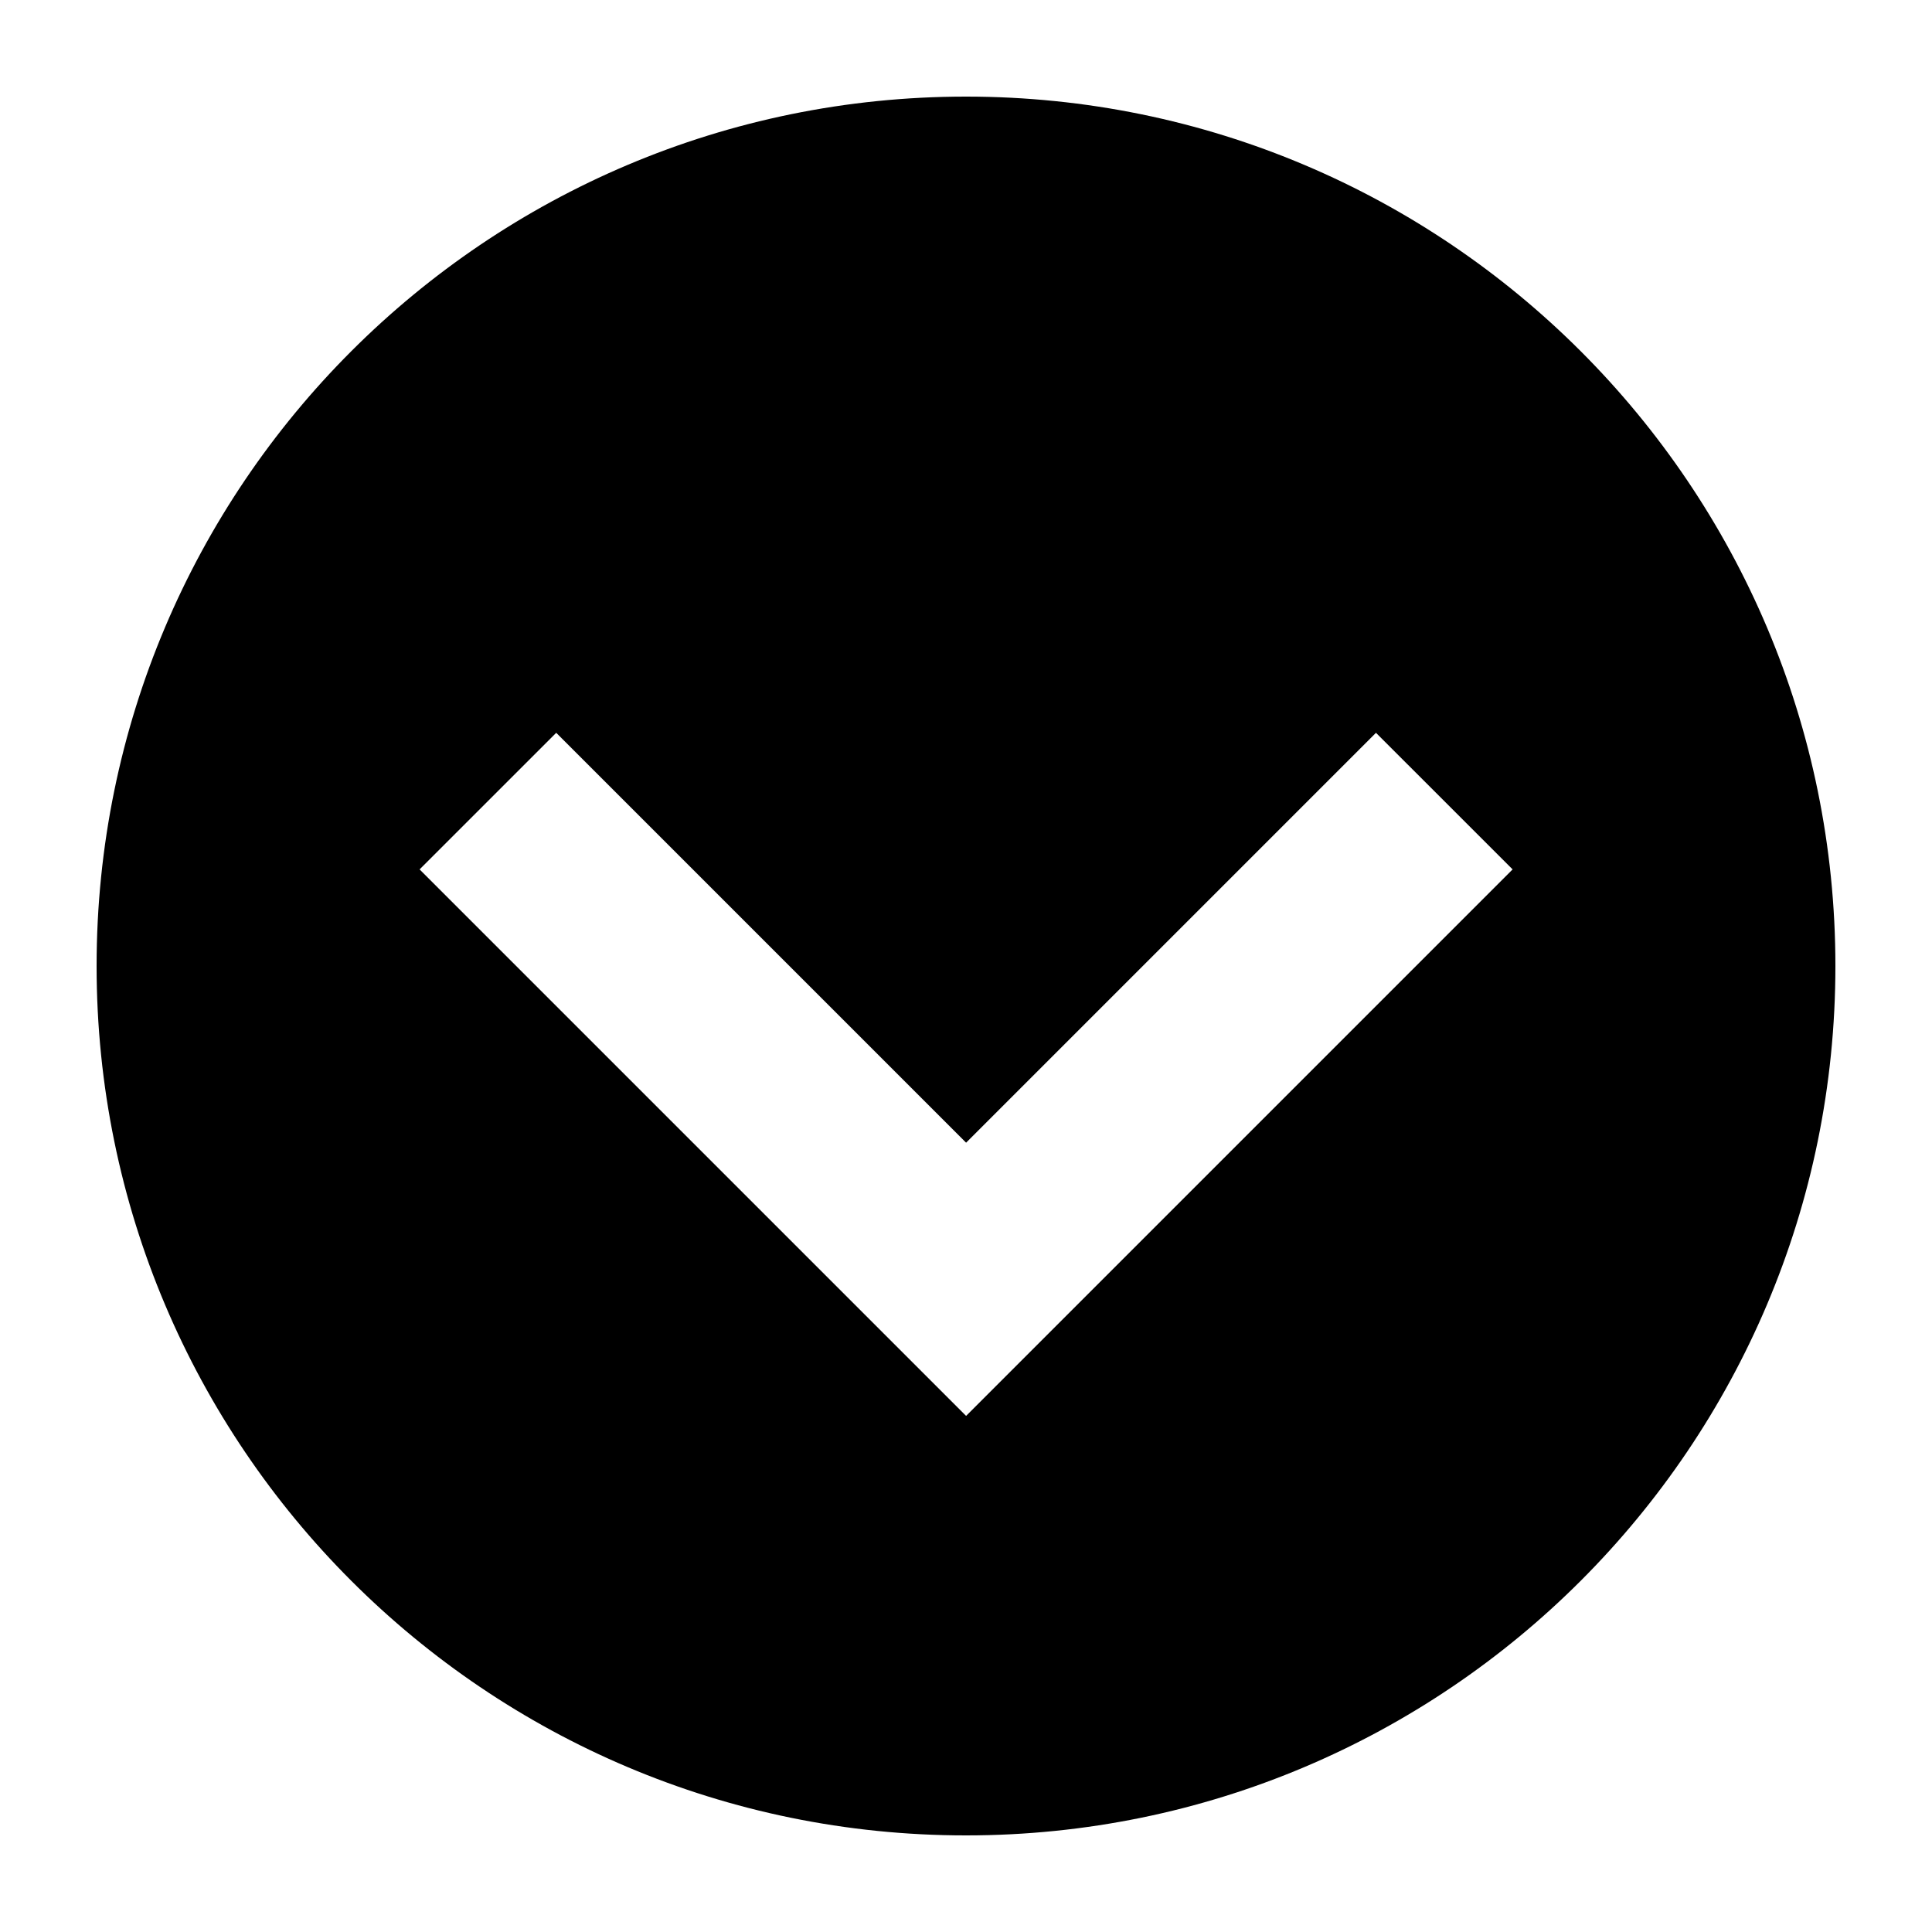 <svg width="40" height="40" viewBox="0 0 40 40" fill="none" xmlns="http://www.w3.org/2000/svg">
<path fill-rule="evenodd" clip-rule="evenodd" d="M20 38C29.941 38 38 29.941 38 20C38 10.059 29.941 2 20 2C10.059 2 2 10.059 2 20C2 29.941 10.059 38 20 38ZM11.516 15.172L20.002 23.658L28.488 15.172L31.317 18L20.003 29.314L20.002 29.313L20.001 29.314L8.687 18L11.516 15.172Z" fill="black"/>
</svg>
